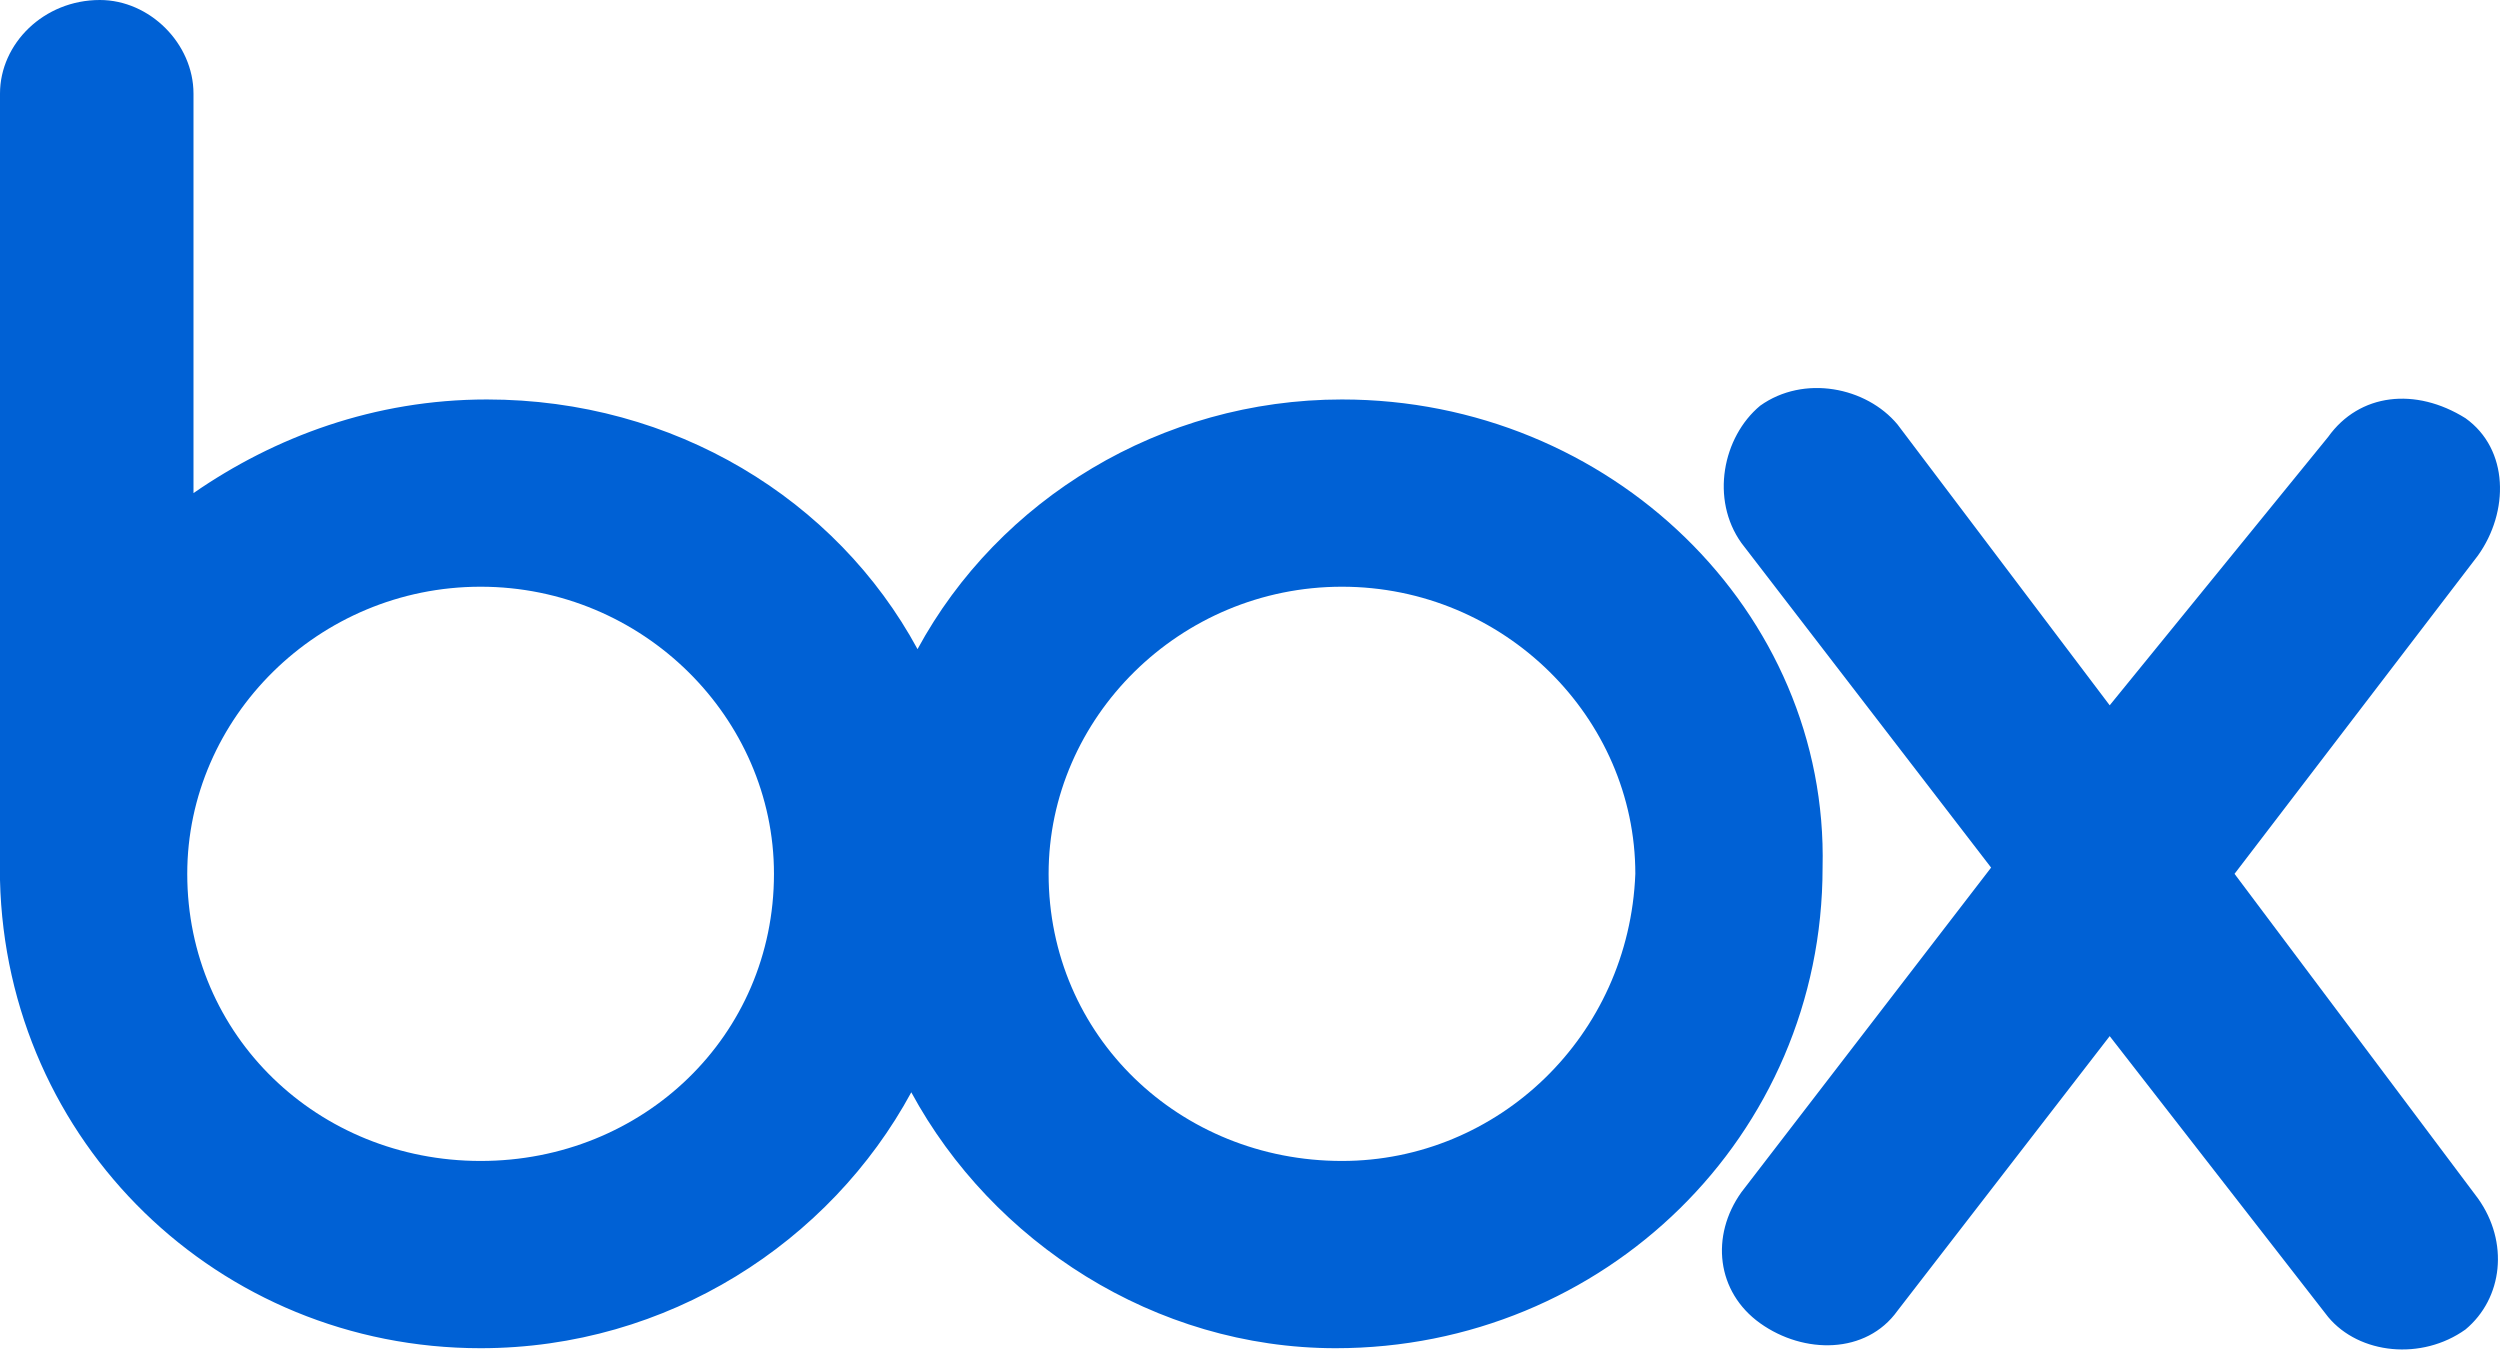 <?xml version="1.0" encoding="UTF-8"?>
<svg width="512px" height="277px" viewBox="0 0 512 277" version="1.1" xmlns="http://www.w3.org/2000/svg" preserveAspectRatio="xMidYMid">
    <title>box</title>
    <g>
        <path d="M507.486,245.434 C513.877,254.382 512.599,265.887 504.929,272.278 C495.981,278.67 483.198,277.391 476.807,269.722 L432.066,212.198 L388.604,268.443 C382.212,277.391 369.429,277.391 360.481,271 C351.533,264.608 350.255,253.104 356.646,244.156 L407.778,177.684 L356.646,111.212 C350.255,102.264 352.811,89.481 360.481,83.09 C369.429,76.698 382.212,79.255 388.604,86.925 L432.066,144.448 L476.807,89.481 C483.198,80.533 494.703,79.255 504.929,85.646 C513.877,92.038 513.877,104.821 507.486,113.769 L457.632,178.962 L507.486,245.434 L507.486,245.434 Z M274.835,237.764 C241.599,237.764 214.755,212.198 214.755,178.962 C214.755,147.005 241.599,120.16 274.835,120.16 C308.071,120.16 334.915,147.005 334.915,178.962 C333.637,212.198 306.792,237.764 274.835,237.764 Z M98.429,237.764 C65.193,237.764 38.349,212.198 38.349,178.962 C38.349,147.005 65.193,120.16 98.429,120.16 C131.665,120.16 158.509,147.005 158.509,178.962 C158.509,212.198 131.665,237.764 98.429,237.764 Z M274.835,81.811 C237.764,81.811 204.528,102.264 187.91,132.943 C171.292,102.264 138.057,81.811 99.708,81.811 C76.698,81.811 56.245,89.481 39.627,100.986 L39.627,19.175 C39.627,8.948 30.679,0 20.453,0 C8.948,0 0,8.948 0,19.175 L0,180.241 C1.278,233.929 44.741,276.113 98.429,276.113 C136.778,276.113 170.014,254.382 186.632,223.703 C203.25,254.382 236.486,276.113 273.557,276.113 C328.524,276.113 373.264,232.651 373.264,177.684 C374.542,125.274 329.802,81.811 274.835,81.811 Z" fill="#0061D5"></path>
    </g>
</svg>
